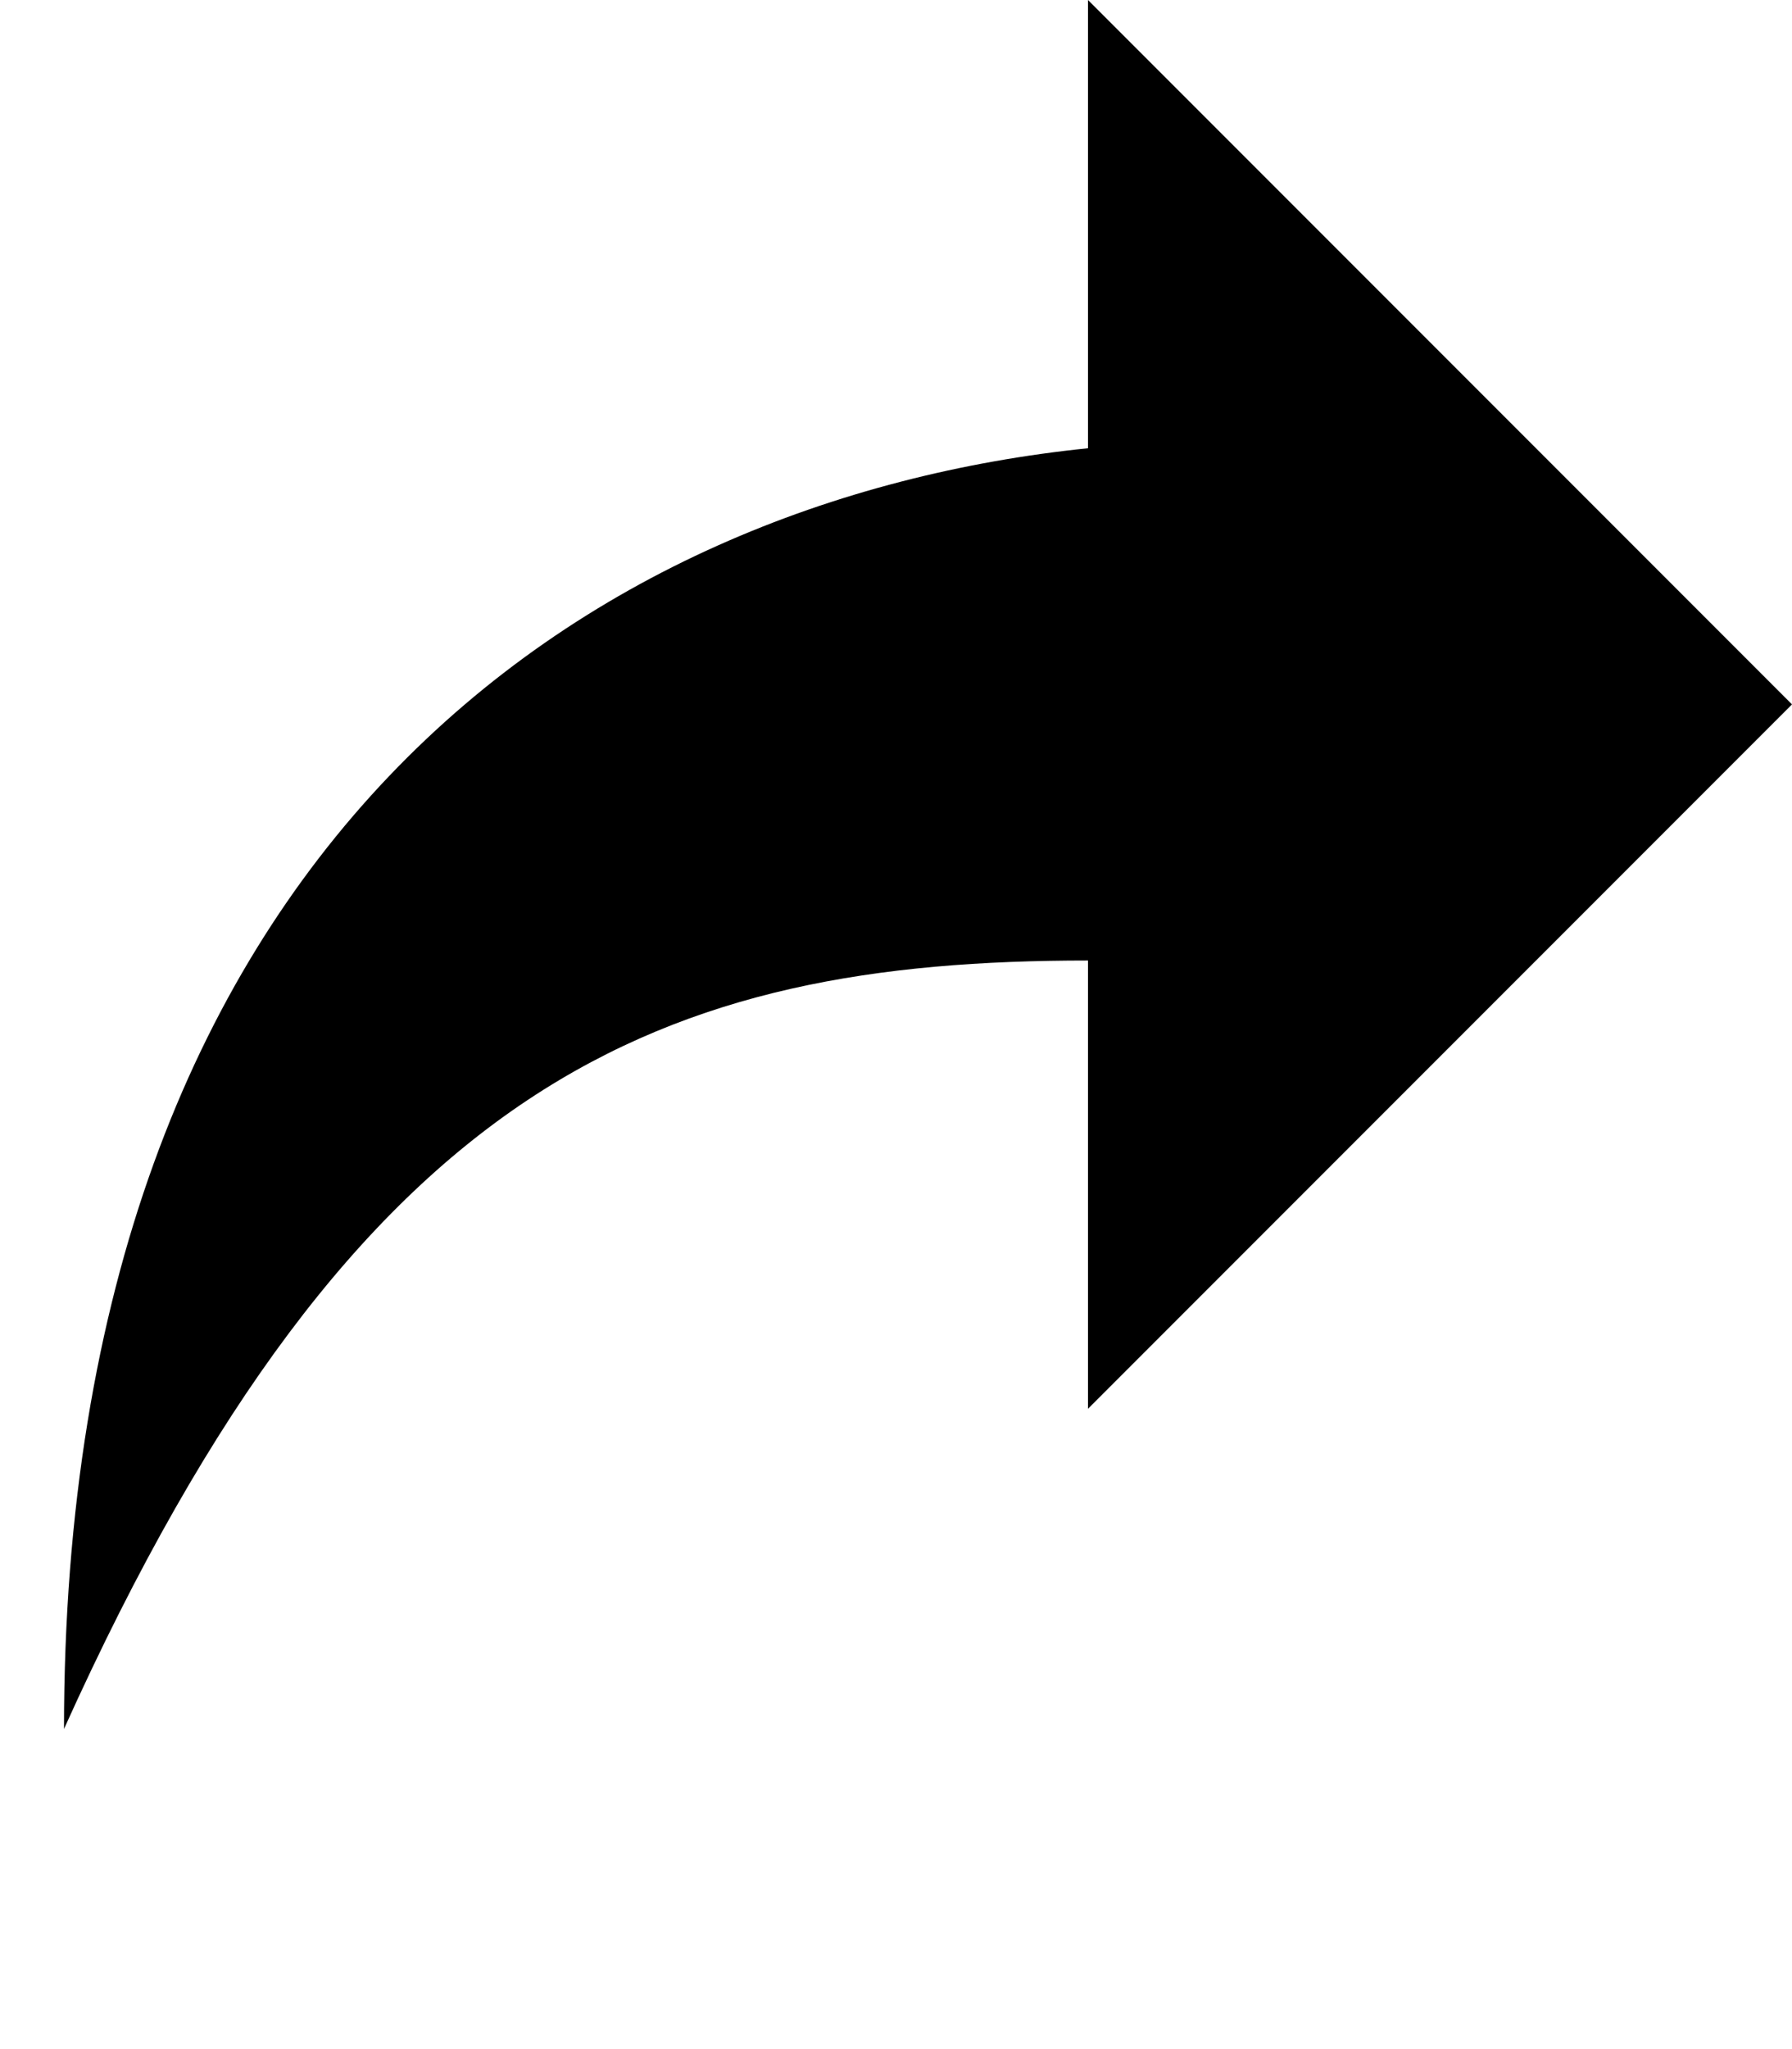 <?xml version="1.0" encoding="utf-8"?>
<!-- Generator: Adobe Illustrator 21.0.0, SVG Export Plug-In . SVG Version: 6.00 Build 0)  -->
<svg version="1.1" id="Layer_1" xmlns="http://www.w3.org/2000/svg" xmlns:xlink="http://www.w3.org/1999/xlink" x="0px" y="0px"
	 viewBox="0 0 14 16" style="enable-background:new 0 0 14 16;" xml:space="preserve">
<path d="M8.5,0L14,5.5L8.5,11V7.5c-3.3,0-5.7,0.9-8,6c0-6.9,4.1-9.6,8-10V0z"/>
</svg>

